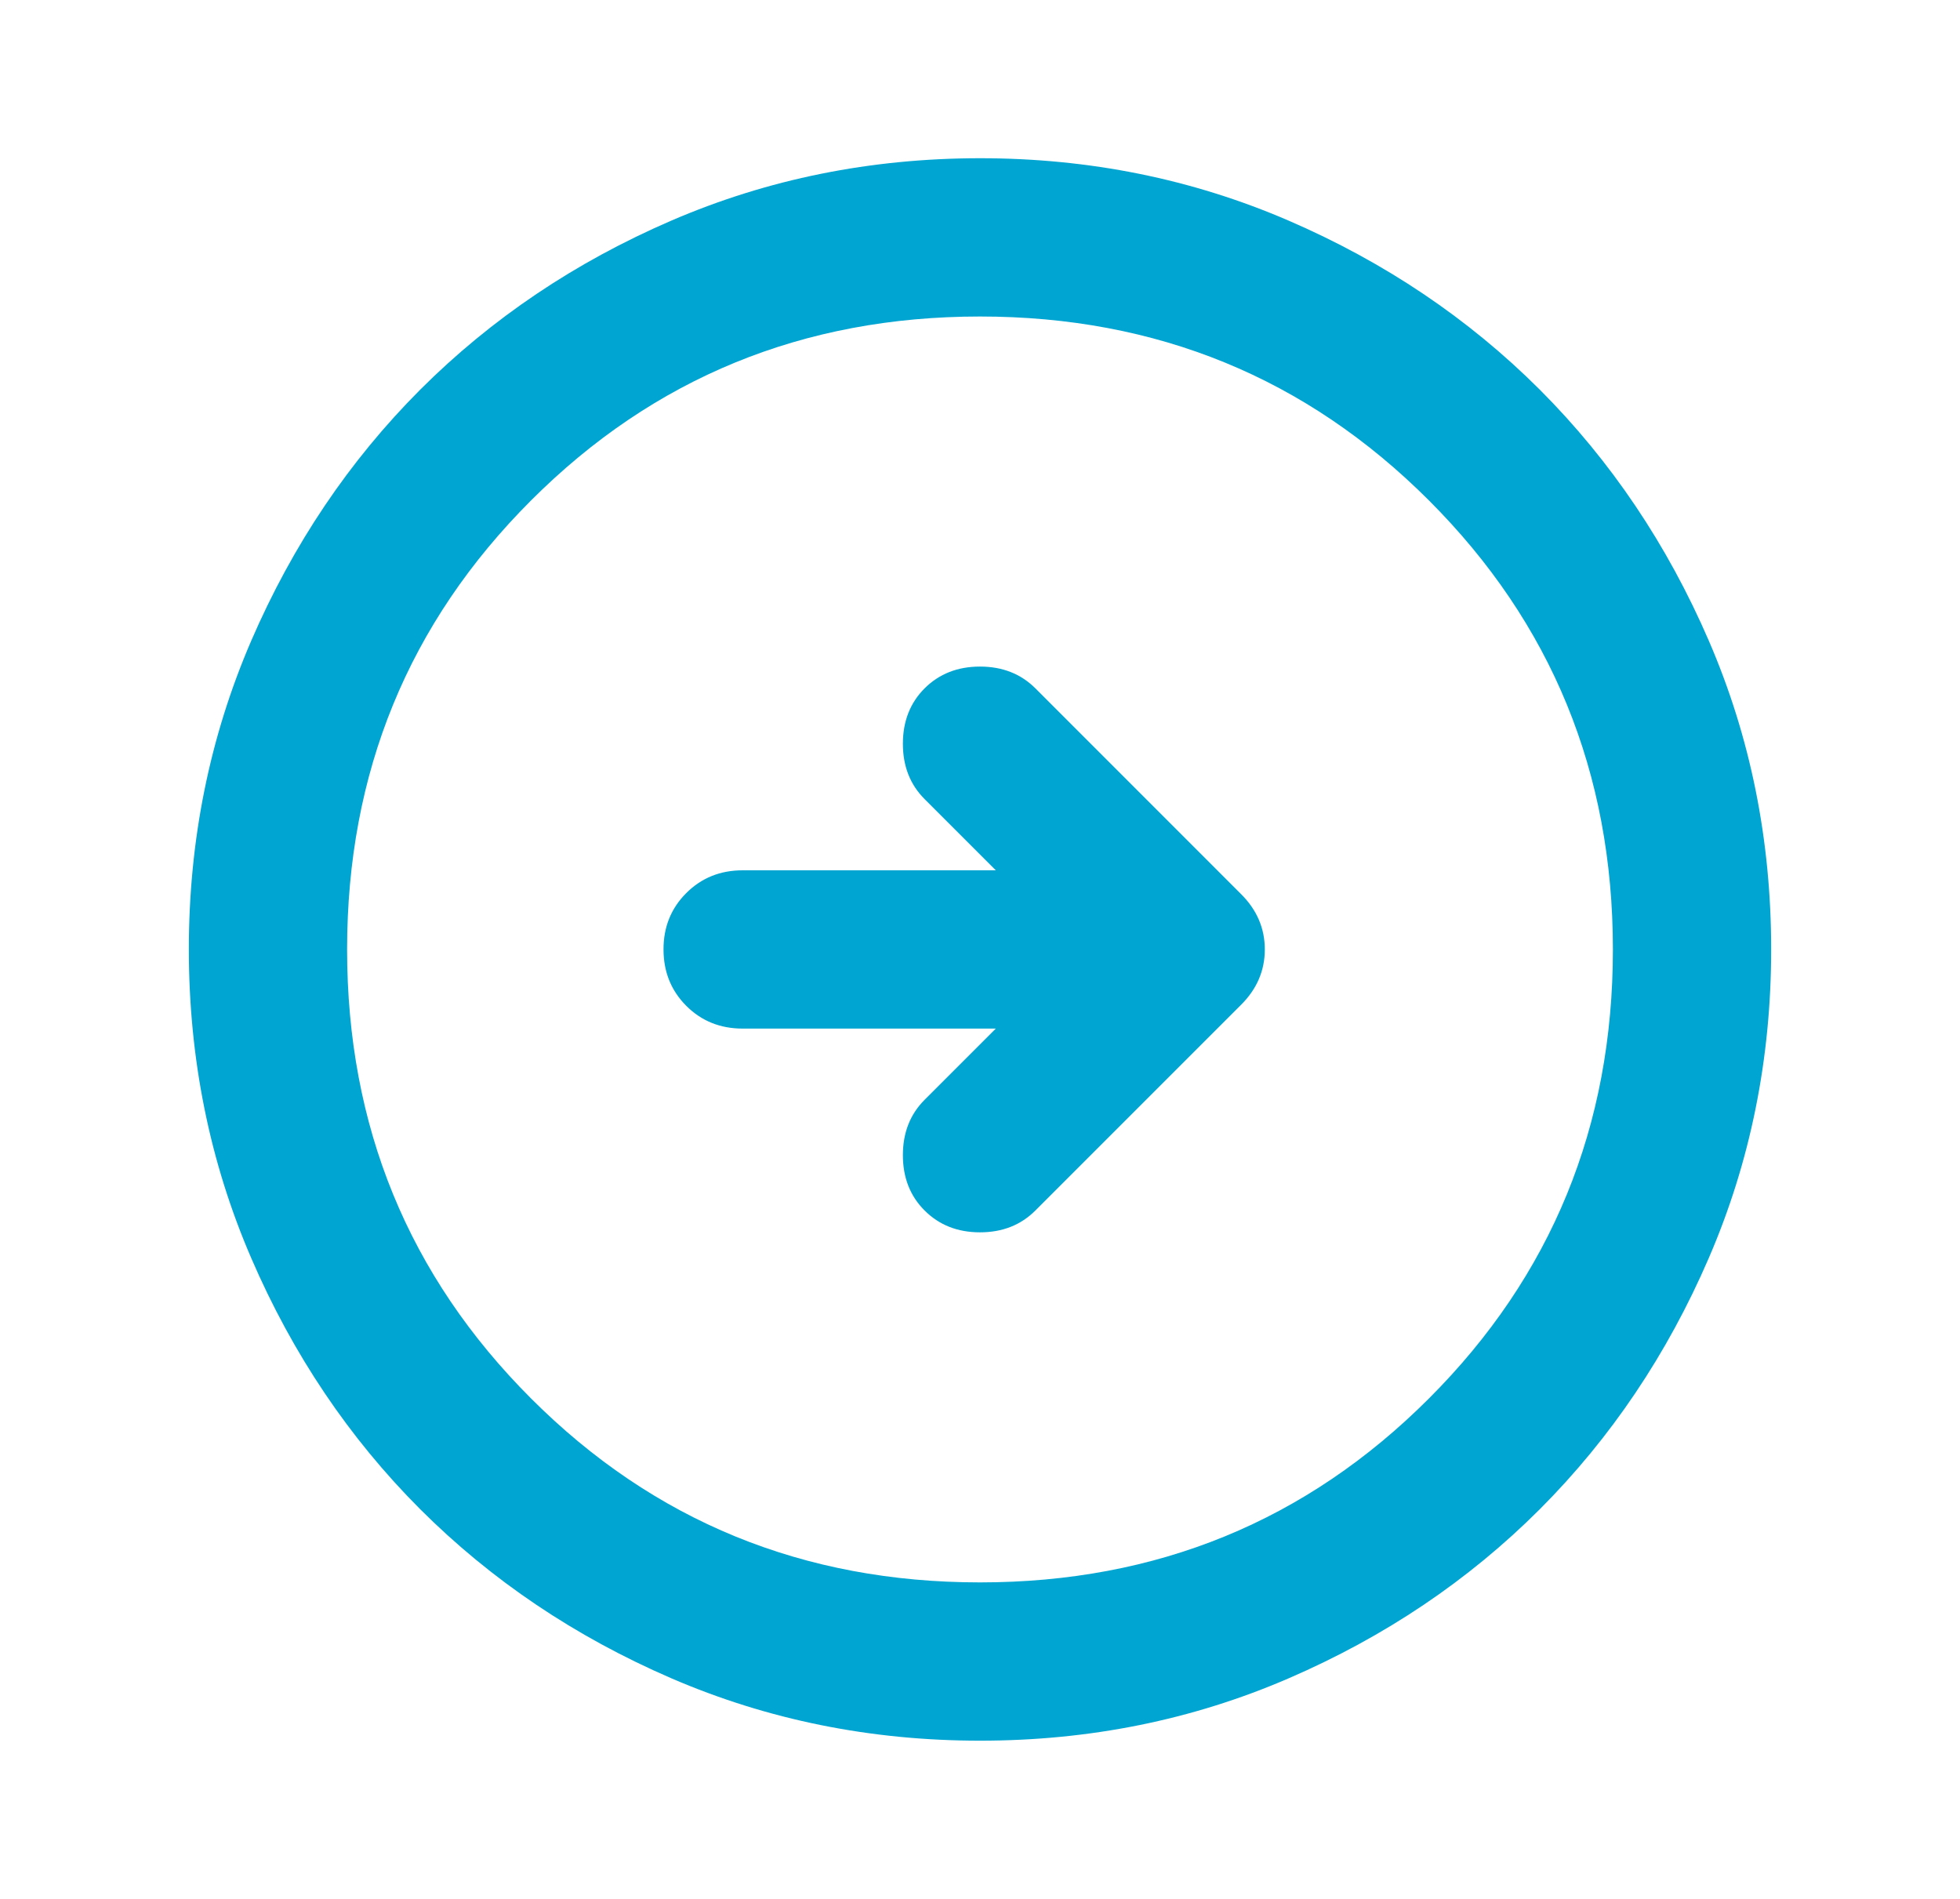 <svg width="32" height="31" viewBox="0 0 32 31" fill="none" xmlns="http://www.w3.org/2000/svg">
<path d="M16.258 16.792L15.096 17.954C14.859 18.191 14.741 18.492 14.741 18.858C14.741 19.224 14.859 19.526 15.096 19.762C15.333 19.999 15.634 20.118 16 20.118C16.366 20.118 16.667 19.999 16.904 19.762L20.262 16.404C20.521 16.146 20.65 15.844 20.65 15.5C20.65 15.155 20.521 14.854 20.262 14.596L16.904 11.237C16.667 11.001 16.366 10.882 16 10.882C15.634 10.882 15.333 11.001 15.096 11.237C14.859 11.474 14.741 11.776 14.741 12.142C14.741 12.508 14.859 12.809 15.096 13.046L16.258 14.208H12.125C11.759 14.208 11.452 14.332 11.204 14.58C10.956 14.828 10.832 15.135 10.833 15.5C10.833 15.866 10.957 16.173 11.205 16.421C11.453 16.669 11.76 16.792 12.125 16.792H16.258ZM16 28.417C14.213 28.417 12.534 28.077 10.962 27.399C9.391 26.72 8.024 25.8 6.861 24.639C5.699 23.476 4.779 22.109 4.101 20.537C3.423 18.966 3.084 17.287 3.083 15.5C3.083 13.713 3.423 12.034 4.101 10.462C4.78 8.891 5.7 7.524 6.861 6.361C8.024 5.199 9.391 4.279 10.962 3.601C12.534 2.923 14.213 2.584 16 2.583C17.787 2.583 19.466 2.923 21.037 3.601C22.609 4.28 23.976 5.2 25.139 6.361C26.301 7.524 27.221 8.891 27.9 10.462C28.579 12.034 28.917 13.713 28.917 15.5C28.917 17.287 28.577 18.966 27.899 20.537C27.22 22.109 26.3 23.476 25.139 24.639C23.976 25.801 22.609 26.721 21.037 27.4C19.466 28.079 17.787 28.417 16 28.417ZM16 25.833C18.885 25.833 21.328 24.832 23.33 22.83C25.332 20.828 26.333 18.385 26.333 15.5C26.333 12.615 25.332 10.172 23.33 8.17C21.328 6.168 18.885 5.167 16 5.167C13.115 5.167 10.672 6.168 8.67 8.17C6.668 10.172 5.667 12.615 5.667 15.5C5.667 18.385 6.668 20.828 8.67 22.83C10.672 24.832 13.115 25.833 16 25.833Z" fill="#00A5D1"/>
</svg>
